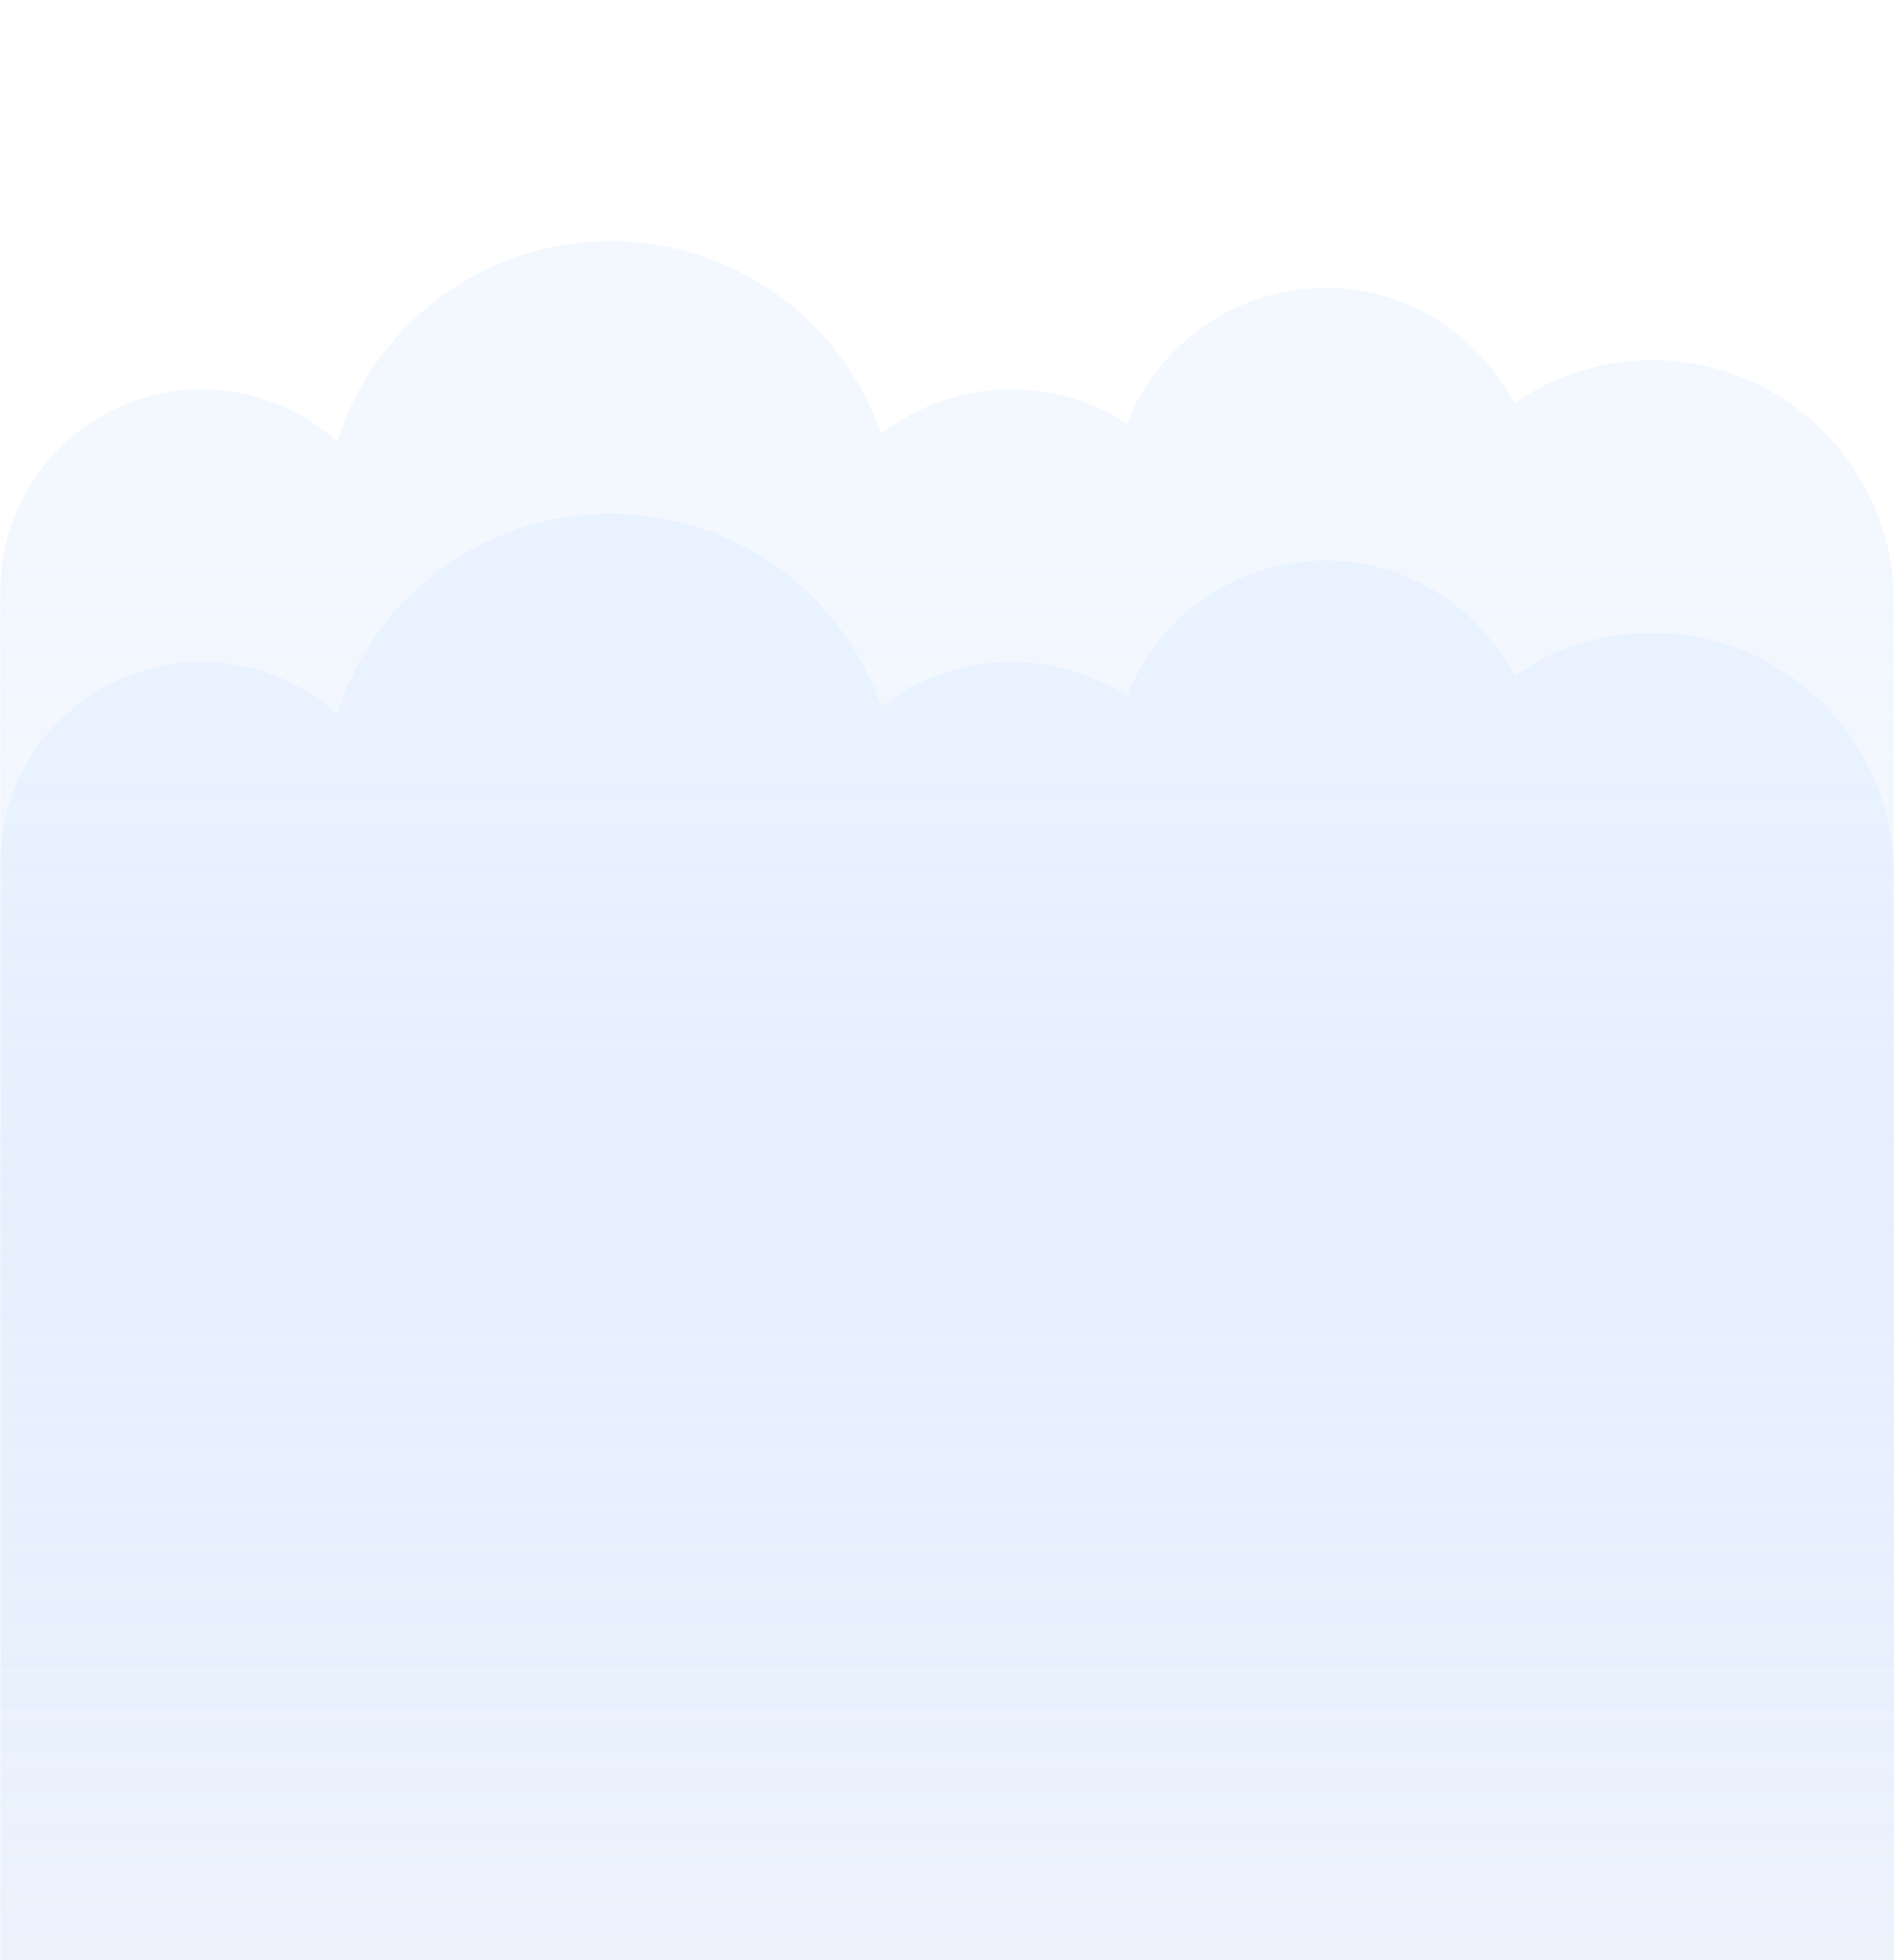 <?xml version="1.0" encoding="utf-8"?>
<!-- Generator: Adobe Illustrator 21.0.2, SVG Export Plug-In . SVG Version: 6.00 Build 0)  -->
<svg version="1.1" id="圖層_1" xmlns="http://www.w3.org/2000/svg" xmlns:xlink="http://www.w3.org/1999/xlink" x="0px" y="0px"
	 viewBox="0 0 648.4 670.8" style="enable-background:new 0 0 648.4 670.8;" xml:space="preserve">
<style type="text/css">
	.st0{opacity:0.2;clip-path:url(#SVGID_2_);fill:url(#SVGID_3_);}
	.st1{opacity:0.2;clip-path:url(#SVGID_2_);fill:url(#SVGID_4_);}
</style>
<g>
	<defs>
		<rect id="SVGID_1_" width="648.4" height="670.8"/>
	</defs>
	<clipPath id="SVGID_2_">
		<use xlink:href="#SVGID_1_"  style="overflow:visible;"/>
	</clipPath>
	<linearGradient id="SVGID_3_" gradientUnits="userSpaceOnUse" x1="324.211" y1="175.25" x2="324.211" y2="935.552">
		<stop  offset="0" style="stop-color:#C3DCFF"/>
		<stop  offset="1" style="stop-color:#5C8DEC;stop-opacity:0"/>
	</linearGradient>
	<path class="st0" d="M648.3,202.3c-2-44-38.3-79.1-82.7-79.1c-17.5,0-33.8,5.5-47.2,14.8c-12.1-23.4-36.5-39.5-64.7-39.5
		c-30.9,0-57.3,19.3-67.9,46.4c-11.4-7.4-25-11.7-39.6-11.7c-16.7,0-32.2,5.7-44.5,15.2c-13.3-38.4-49.8-65.9-92.7-65.9
		c-43.9,0-81.1,28.8-93.6,68.6c-12.2-11.1-28.5-17.9-46.3-17.9c-38.1,0-69,30.9-69,69v468.5h648.4L648.3,202.3L648.3,202.3z"/>
	<linearGradient id="SVGID_4_" gradientUnits="userSpaceOnUse" x1="324.211" y1="264.483" x2="324.211" y2="991.451">
		<stop  offset="0" style="stop-color:#C3DCFF"/>
		<stop  offset="1" style="stop-color:#5C8DEC;stop-opacity:0"/>
	</linearGradient>
	<path class="st1" d="M648.3,295.6c-2-44-38.3-79.1-82.7-79.1c-17.5,0-33.8,5.5-47.2,14.8c-12.1-23.4-36.5-39.5-64.7-39.5
		c-30.9,0-57.3,19.3-67.9,46.4c-11.4-7.4-25-11.7-39.6-11.7c-16.7,0-32.2,5.7-44.5,15.2c-13.3-38.4-49.8-65.9-92.7-65.9
		c-43.9,0-81.1,28.8-93.6,68.6c-12.2-11.1-28.5-17.9-46.3-17.9c-38.1,0-69,30.9-69,69v442.7h648.4L648.3,295.6L648.3,295.6z"/>
</g>
</svg>
